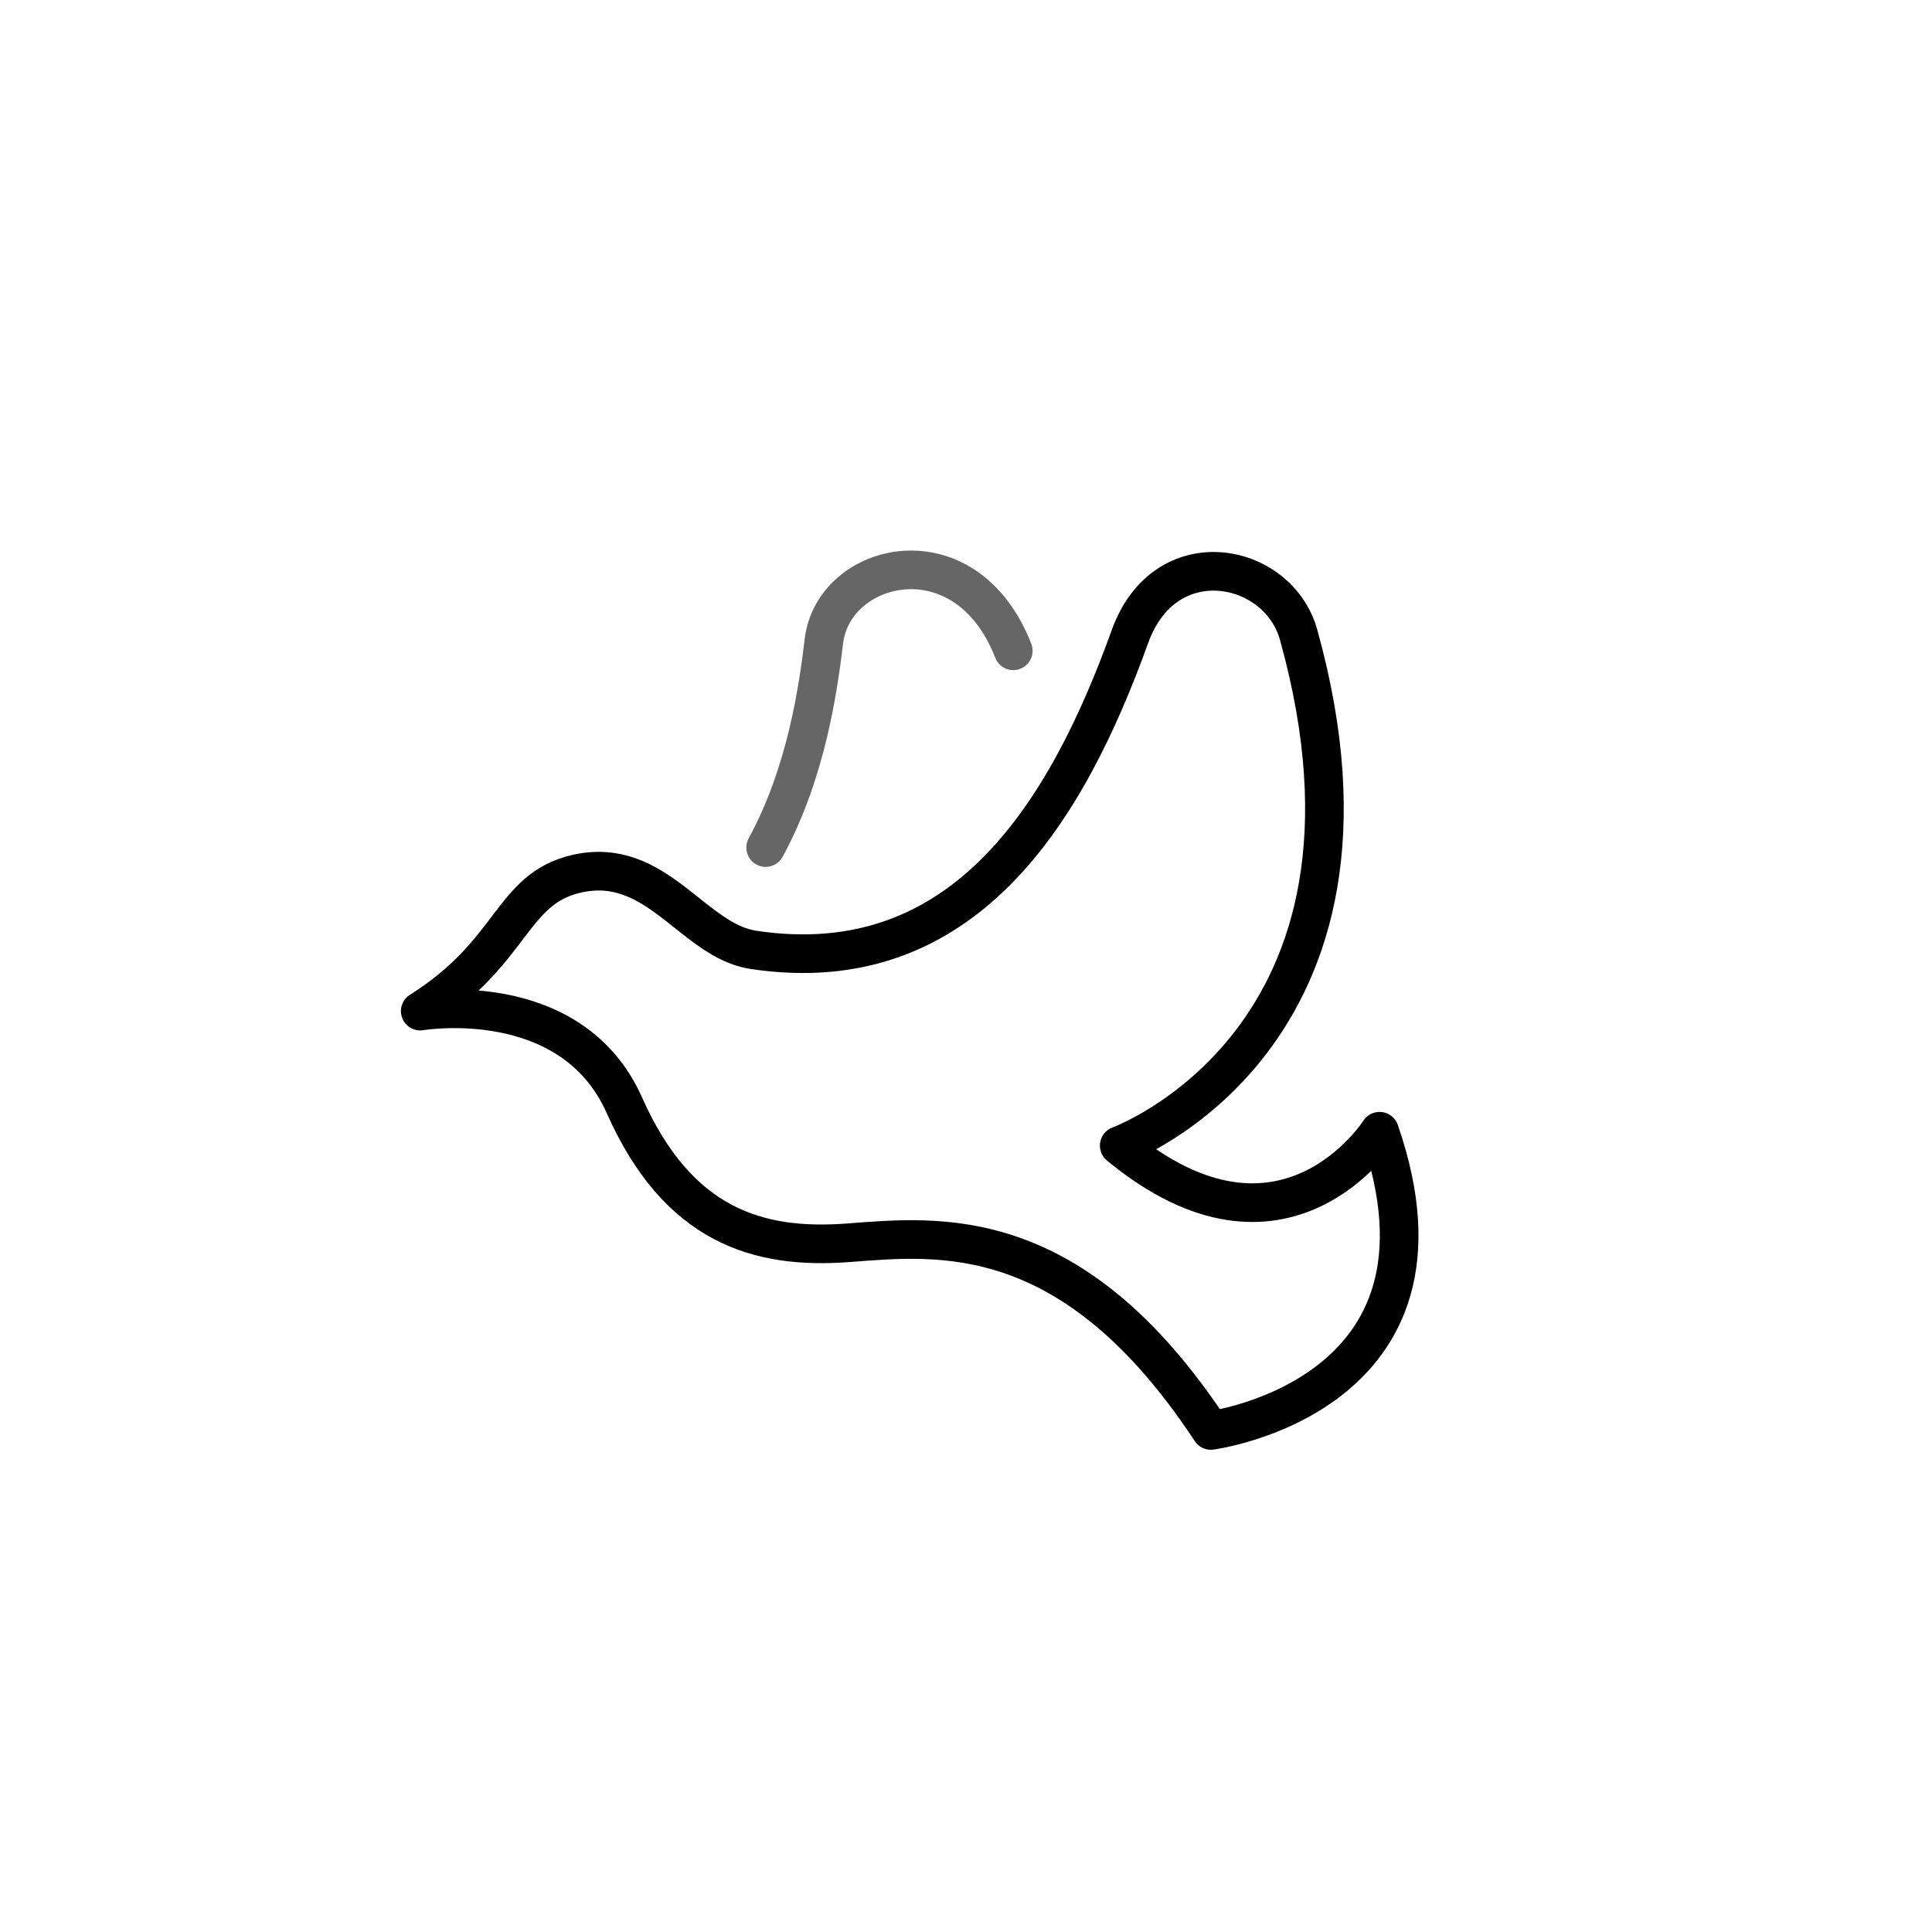 <svg xmlns="http://www.w3.org/2000/svg" viewBox="0 0 500 500"><defs><style>.cls-1,.cls-2{fill:none;stroke-linecap:round;stroke-linejoin:round;stroke-width:10px;}.cls-1{stroke:#000;}.cls-2{stroke:#666;}</style></defs><g id="styles"><g id="JusticeOfPeace"><path class="cls-1" d="M194.972,245.823c-15.689-2.36-25.004-24.448-45.753-19.691-17.127,3.926-16.186,20.298-40.458,35.542,0,0,39.041-6.651,52.824,24.361s34.348,37.379,57.922,35.595,58.073-5.706,93.867,48.563c0,0,67.418-8.832,43.652-77.429,0,0-24.714,38.988-67.37,3.711,0,0,75.566-27.477,46.421-132.204-5.289-19.004-34.552-24.772-43.642.453C276.176,209.84,249.64,254.045,194.972,245.823Z"/><path class="cls-2" d="M198.149,219.348c10.535-19.314,13.611-41.198,15.072-53.407,2.486-20.771,36.724-29.116,49.015,2.489"/></g></g></svg>